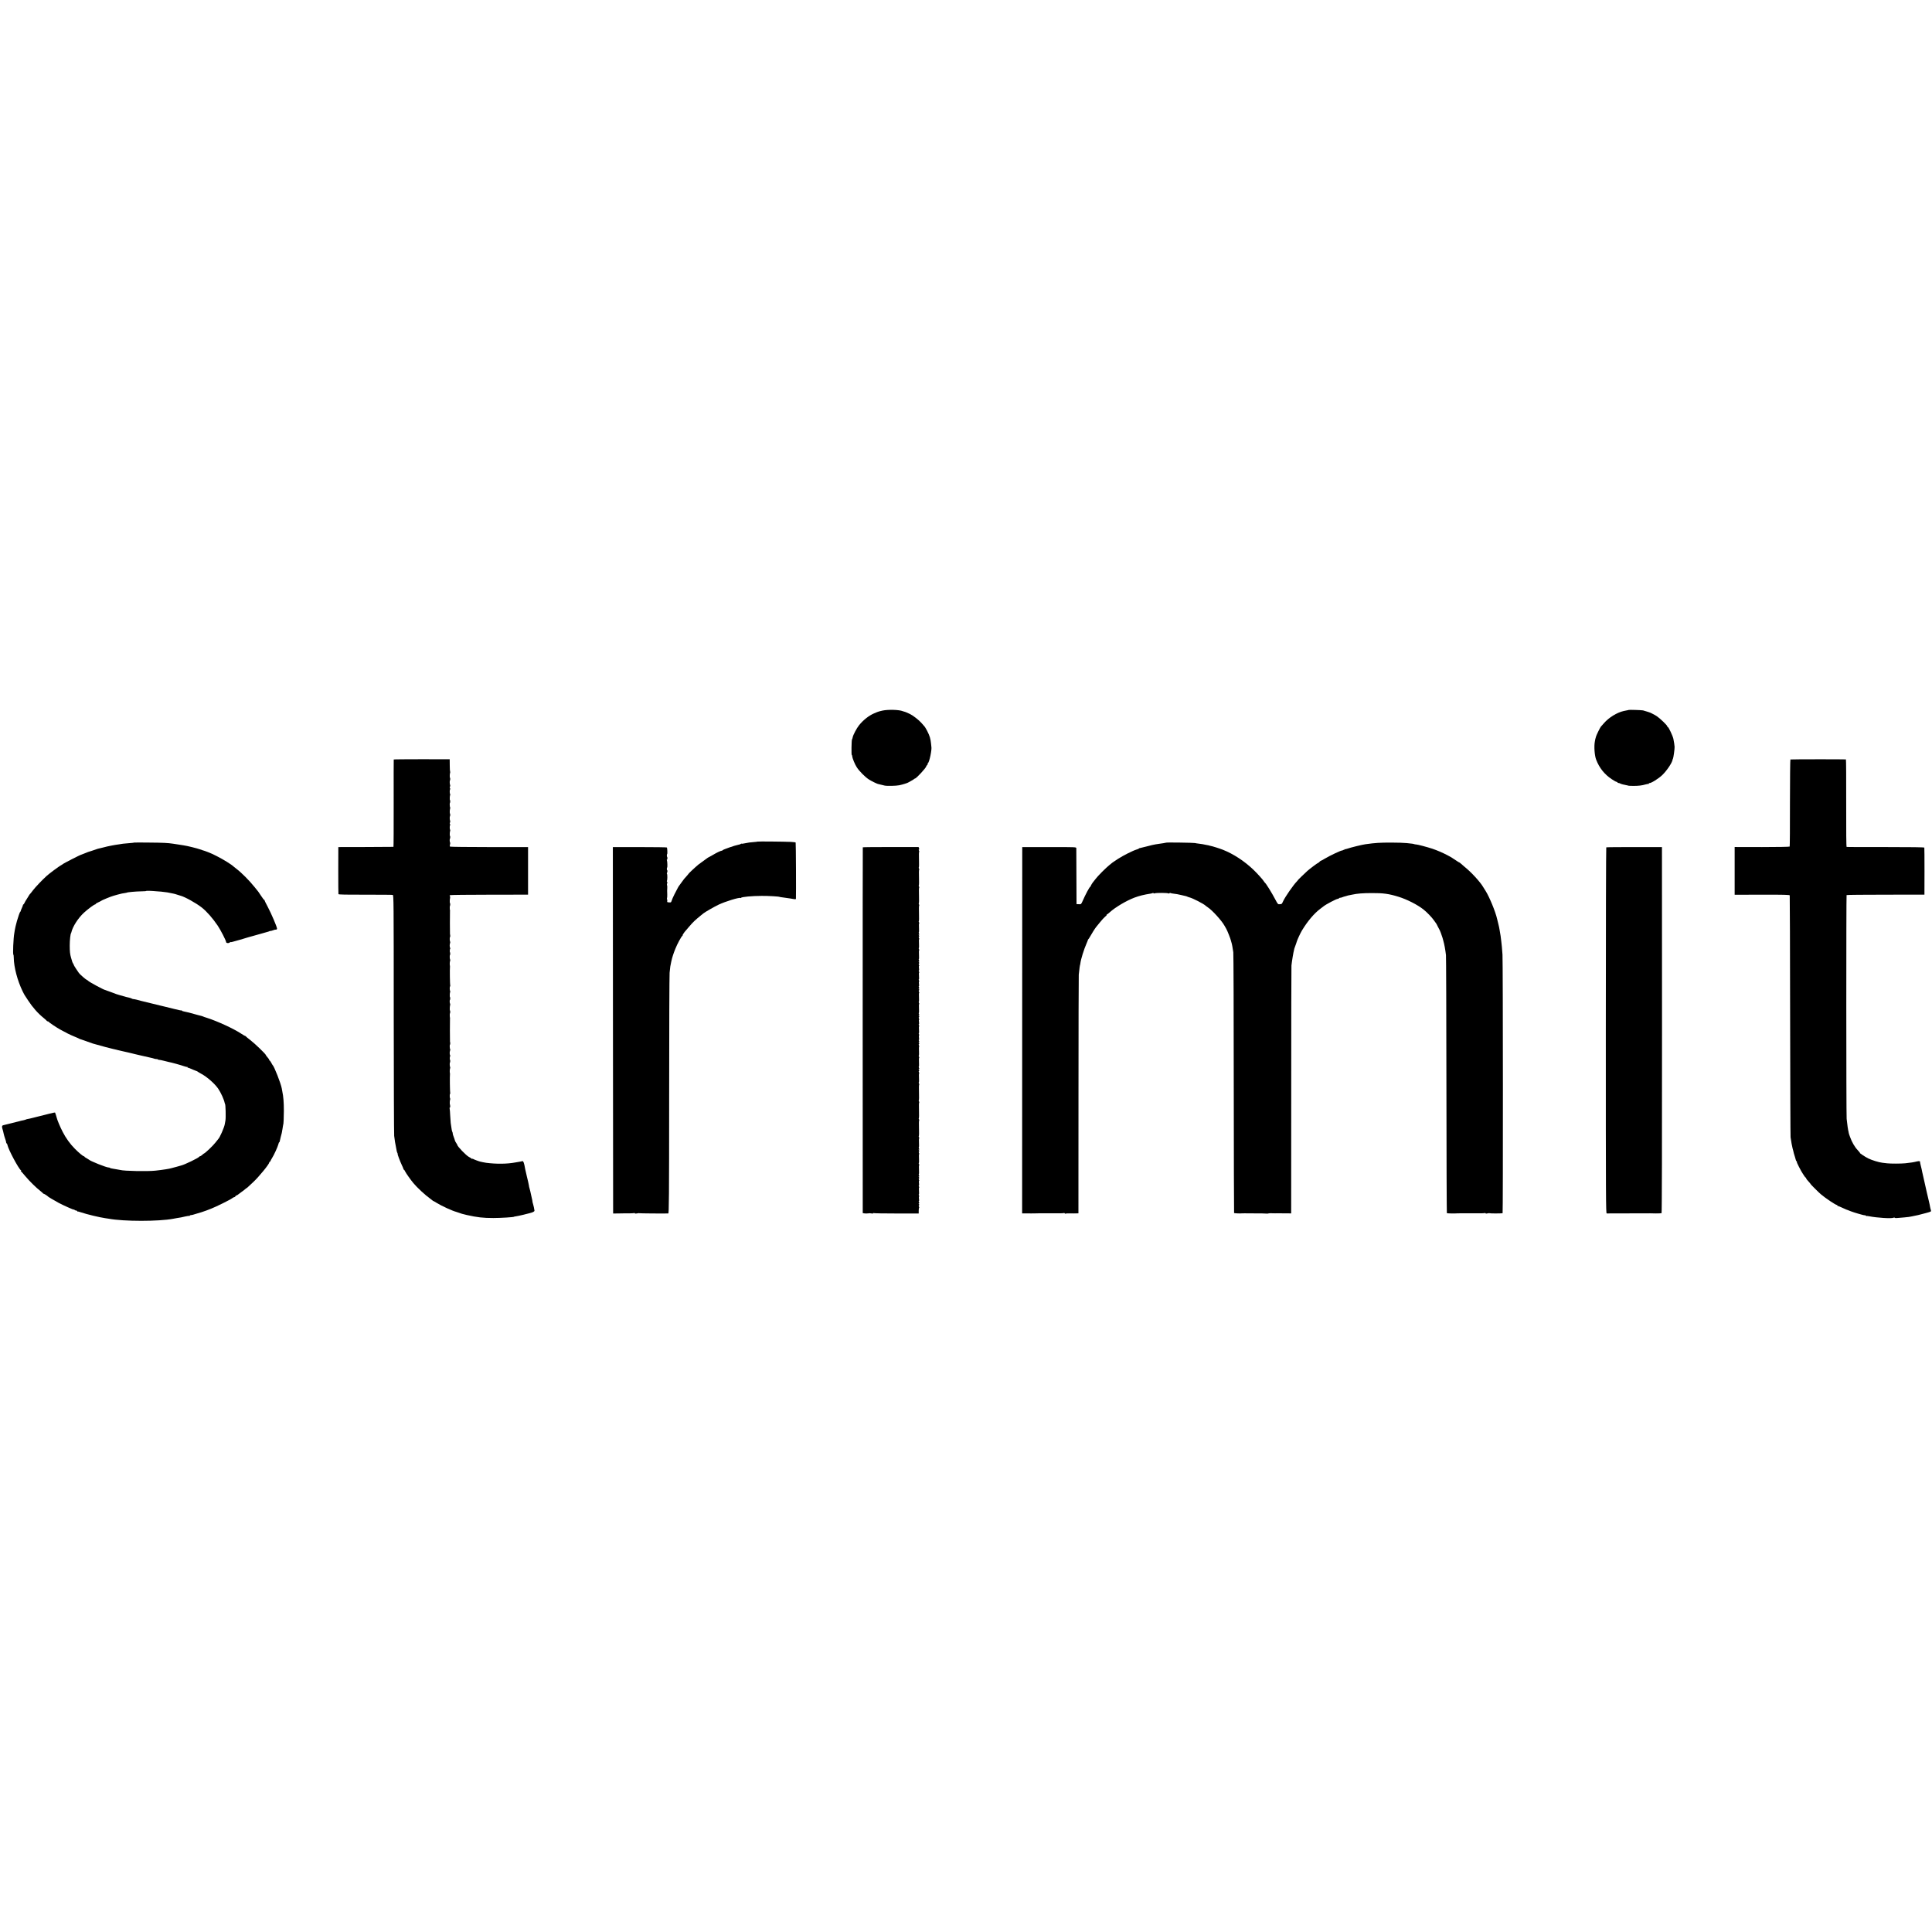 <?xml version="1.0" standalone="no"?>
<!DOCTYPE svg PUBLIC "-//W3C//DTD SVG 20010904//EN"
 "http://www.w3.org/TR/2001/REC-SVG-20010904/DTD/svg10.dtd">
<svg version="1.0" xmlns="http://www.w3.org/2000/svg"
 width="3452pt" height="3452pt" viewBox="0 0 3452 3452"
 preserveAspectRatio="xMidYMid meet">
<g transform="translate(0,3452) scale(0.1,-0.1)"
fill="#000000" stroke="none">
<path d="M15770 21824 c-36 -8 -72 -17 -80 -21 -8 -3 -17 -7 -20 -7 -3 -1 -26
-10 -50 -21 -96 -41 -197 -121 -272 -215 -41 -51 -105 -172 -112 -212 -2 -15
-8 -33 -13 -40 -9 -16 -13 -278 -4 -278 4 0 7 -9 8 -20 3 -40 47 -146 82 -200
45 -70 151 -176 216 -217 45 -29 133 -72 160 -80 22 -5 101 -25 120 -29 42
-10 203 -6 260 5 61 12 156 42 165 51 3 3 23 14 45 25 22 11 46 26 53 32 7 7
17 13 21 13 23 0 201 194 201 218 0 5 7 15 15 22 8 7 13 16 10 20 -3 5 -1 11
5 15 26 16 74 249 61 295 -1 3 -4 29 -6 58 -2 29 -11 78 -20 108 -17 60 -76
174 -103 202 -9 10 -33 36 -52 59 -41 47 -149 131 -200 155 -50 24 -93 42
-105 43 -5 1 -17 5 -25 8 -65 27 -258 32 -360 11z"/>
<path d="M29098 21835 c-2 -2 -16 -6 -33 -8 -16 -3 -41 -8 -54 -11 -120 -27
-266 -117 -353 -218 -24 -27 -48 -55 -54 -61 -15 -17 -85 -160 -89 -183 -2
-10 -4 -20 -5 -21 -3 -4 -5 -12 -14 -62 -17 -90 -5 -252 24 -326 56 -145 147
-260 276 -346 40 -27 80 -49 88 -49 9 0 16 -4 16 -10 0 -5 8 -10 18 -10 10 0
22 -4 28 -8 8 -8 80 -27 139 -37 11 -2 20 -4 20 -5 0 -1 34 -2 75 -2 90 -1
159 7 222 26 26 7 49 11 52 8 4 -3 6 0 6 6 0 7 3 11 8 10 26 -7 160 75 231
142 80 76 176 218 185 273 1 7 4 17 8 22 8 14 30 169 29 210 0 21 -13 102 -22
145 -12 54 -86 210 -99 210 -6 0 -10 6 -10 13 0 17 -129 141 -185 179 -22 15
-53 32 -70 40 -16 7 -32 15 -35 18 -5 5 -96 35 -143 47 -24 6 -253 13 -259 8z"/>
<path d="M7035 20950 c-1 -3 -2 -355 -1 -783 1 -427 -1 -777 -4 -778 -3 -1
-225 -2 -495 -3 l-490 -1 -1 -415 c0 -228 1 -420 3 -426 3 -8 138 -11 478 -10
261 0 482 -1 492 -4 17 -5 18 -88 18 -2120 1 -1163 4 -2146 8 -2185 8 -68 21
-155 33 -205 3 -14 7 -38 10 -53 2 -15 8 -37 14 -47 6 -11 8 -20 6 -20 -7 0
39 -123 74 -198 17 -35 30 -67 30 -72 0 -6 3 -10 8 -10 4 0 13 -14 21 -31 12
-27 99 -151 148 -209 66 -80 211 -214 297 -275 16 -11 34 -26 41 -32 8 -7 16
-13 20 -13 3 0 29 -15 58 -33 81 -51 280 -143 352 -161 6 -2 19 -6 30 -10 56
-21 77 -27 155 -45 188 -42 289 -54 475 -54 132 0 370 15 370 23 0 2 9 4 20 5
32 5 94 17 145 30 11 3 30 8 43 11 12 3 27 6 32 8 6 2 24 6 40 10 58 15 85 29
85 45 -1 19 -18 99 -26 121 -4 8 -8 26 -10 40 -1 14 -5 36 -9 50 -3 14 -8 34
-10 45 -3 11 -7 31 -10 45 -4 14 -8 34 -10 45 -2 11 -8 35 -14 54 -6 18 -10
36 -9 40 0 3 -1 8 -2 11 -1 3 -3 14 -5 25 -1 11 -15 70 -30 130 -14 61 -29
121 -31 135 -12 68 -16 87 -26 117 -6 17 -16 29 -22 27 -6 -2 -24 -6 -41 -9
-16 -2 -56 -10 -87 -15 -149 -28 -338 -30 -523 -6 -11 2 -38 7 -60 11 -22 5
-42 9 -45 10 -21 4 -117 40 -127 48 -7 5 -13 6 -13 2 0 -5 -8 -2 -17 6 -10 8
-30 21 -45 28 -49 25 -208 190 -208 216 0 4 -9 19 -20 35 -11 15 -21 36 -23
46 -2 11 -10 33 -16 49 -7 17 -14 37 -16 45 -2 8 -4 17 -5 20 -1 3 -2 9 -1 13
1 4 -3 16 -8 25 -5 10 -13 45 -16 77 -4 33 -9 69 -12 80 -2 11 -6 69 -9 130
-2 60 -7 118 -10 127 -3 10 -2 18 3 18 5 0 8 12 7 28 -1 15 -3 27 -4 27 -6 0
-5 64 1 81 4 12 5 24 2 28 -9 9 -11 76 -1 82 4 3 6 10 2 15 -5 9 -9 311 -4
334 1 6 1 12 0 15 -6 16 -6 68 1 86 4 12 5 24 2 28 -8 8 -11 76 -3 81 5 3 6
50 0 50 -6 0 -4 57 2 61 5 3 5 10 1 17 -10 16 -11 59 -2 83 4 12 5 24 2 28 -8
8 -11 76 -3 81 6 3 6 37 0 55 -2 8 -2 394 0 405 1 6 2 12 1 15 -6 17 -7 81 -1
85 5 3 6 50 0 50 -6 0 -5 65 1 87 4 14 5 29 2 32 -9 9 -12 66 -3 71 5 3 6 50
0 50 -6 0 -5 64 1 81 4 12 5 24 2 28 -9 9 -11 76 -1 82 4 3 6 10 2 15 -5 9 -9
311 -4 334 1 6 1 12 0 15 -6 16 -6 68 1 86 4 12 5 24 2 28 -8 8 -11 76 -3 81
5 3 6 50 0 50 -6 0 -4 57 2 61 5 3 5 10 1 17 -10 16 -11 59 -2 83 4 12 5 24 2
28 -8 8 -11 76 -3 81 6 3 6 37 0 55 -2 8 -2 394 0 405 1 6 2 12 1 15 -6 17 -7
81 -1 85 5 3 6 50 0 50 -6 0 -5 65 1 86 4 15 3 31 -3 37 -6 6 -5 12 3 18 7 4
324 8 703 8 l691 1 0 425 0 425 -690 0 c-379 0 -695 4 -702 8 -8 5 -9 17 -3
36 4 16 6 32 3 35 -9 9 -12 66 -3 71 5 3 6 50 0 50 -6 0 -5 64 1 81 4 12 5 25
2 28 -10 9 -10 70 -1 83 5 6 5 14 -1 17 -7 4 -7 15 -1 30 5 13 6 26 3 30 -8 8
-11 76 -3 81 5 3 6 50 0 50 -6 0 -5 64 1 81 4 12 5 24 2 28 -8 8 -11 76 -3 81
5 3 6 50 0 50 -6 0 -5 64 1 81 4 12 5 25 2 28 -10 9 -10 70 -1 83 5 6 5 14 -1
17 -7 4 -7 15 -1 30 5 13 6 26 3 30 -8 8 -11 76 -3 81 5 3 6 50 0 50 -6 0 -5
64 1 81 4 12 5 25 1 28 -3 4 -6 55 -6 113 l-1 107 -498 1 c-275 0 -500 -2
-502 -5z"/>
<path d="M31990 20950 c-4 -3 -8 -352 -8 -776 1 -424 -2 -775 -5 -780 -3 -5
-222 -9 -494 -9 l-489 1 0 -427 0 -426 489 1 c392 1 491 -2 495 -12 2 -7 6
-975 7 -2150 2 -1175 5 -2153 8 -2172 12 -82 27 -167 36 -198 5 -18 10 -36 11
-40 2 -17 22 -89 31 -112 5 -14 11 -36 14 -49 2 -14 10 -28 17 -33 7 -4 9 -8
5 -8 -5 0 -2 -12 6 -27 7 -16 20 -41 28 -58 25 -50 64 -120 70 -125 3 -3 14
-20 24 -37 11 -18 23 -33 27 -33 4 0 8 -4 8 -10 0 -10 26 -44 63 -82 9 -10 17
-20 17 -23 0 -6 146 -152 186 -185 82 -70 262 -190 284 -190 6 0 10 -5 10 -10
0 -6 3 -9 8 -8 4 1 37 -12 75 -30 37 -18 69 -32 71 -32 3 0 17 -5 33 -12 15
-6 30 -12 33 -13 3 -1 12 -4 20 -8 20 -8 111 -38 130 -42 8 -3 39 -11 68 -19
28 -8 52 -12 52 -9 0 3 7 0 15 -7 8 -7 15 -10 15 -8 0 3 21 1 48 -4 143 -28
400 -44 434 -26 9 4 19 4 22 0 3 -5 17 -7 33 -6 93 7 201 17 218 20 11 3 36 7
55 10 58 10 160 33 257 61 90 25 91 25 83 52 -5 14 -11 40 -14 56 -2 17 -12
62 -21 100 -9 39 -18 77 -20 85 -2 8 -11 47 -20 85 -9 39 -18 77 -19 85 -1 8
-5 26 -9 40 -6 26 -46 201 -53 235 -2 11 -6 31 -9 45 -3 14 -11 49 -19 78 -8
28 -11 52 -8 52 4 0 1 4 -7 9 -7 5 -28 5 -45 0 -54 -14 -126 -26 -211 -34 -78
-8 -267 -8 -325 -1 -25 3 -63 8 -85 10 -67 8 -186 45 -255 78 -56 28 -161 98
-147 98 3 0 -15 21 -39 48 -54 56 -105 144 -138 237 -14 37 -25 70 -24 74 0 3
-1 9 -2 14 -9 27 -26 143 -35 237 -8 76 -8 3990 -1 3997 3 4 318 7 699 7 l692
1 1 415 c0 228 -1 420 -3 425 -2 7 -232 10 -691 10 -378 -1 -691 0 -697 2 -7
2 -9 270 -8 783 1 429 -1 780 -5 781 -26 4 -986 3 -992 -1z"/>
<path d="M13536 19483 c-2 -2 -30 -6 -62 -8 -62 -4 -114 -11 -178 -25 -22 -5
-43 -7 -47 -4 -4 2 -10 0 -13 -5 -4 -5 -25 -12 -49 -16 -54 -9 -271 -85 -275
-96 -2 -5 -9 -9 -17 -9 -16 0 -87 -33 -150 -71 -27 -16 -61 -35 -75 -42 -14
-6 -27 -14 -30 -17 -3 -3 -34 -26 -70 -51 -35 -24 -75 -53 -88 -64 -60 -49
-182 -164 -182 -170 0 -2 -12 -17 -27 -33 -38 -40 -62 -69 -102 -127 -19 -28
-37 -52 -40 -55 -4 -3 -19 -30 -34 -60 -16 -30 -37 -71 -47 -90 -22 -42 -45
-97 -54 -126 -4 -14 -13 -20 -29 -18 -12 1 -28 3 -36 3 -9 1 -12 9 -9 26 3 14
1 25 -3 25 -5 0 -5 8 -2 17 4 9 6 42 5 72 -1 31 -2 61 -2 66 -1 6 1 27 2 48 2
21 0 43 -3 49 -4 6 -3 22 1 34 6 14 5 26 -1 29 -5 4 -6 11 -3 17 10 15 10 119
1 125 -4 2 -4 10 0 16 9 15 12 47 4 47 -3 0 -6 11 -6 25 0 14 2 25 5 25 8 0 4
115 -4 128 -4 7 -4 12 1 12 4 0 8 11 8 25 0 14 -2 25 -5 25 -3 0 -5 11 -5 25
0 14 2 25 5 25 8 0 3 110 -5 118 -4 4 -222 7 -486 7 l-479 0 2 -3273 3 -3274
100 1 c55 1 107 2 115 2 66 -2 155 1 161 5 4 2 10 0 13 -5 3 -5 21 -6 40 -1
19 4 37 6 39 3 4 -3 449 -7 517 -4 13 1 15 243 16 2114 0 1161 4 2146 8 2187
11 112 12 119 31 205 14 65 39 143 71 221 35 89 108 223 128 236 6 4 7 8 3 8
-7 0 34 61 53 80 3 3 30 34 60 70 74 87 109 120 220 210 10 8 27 22 37 30 30
25 204 124 274 157 121 57 367 132 388 119 5 -4 11 -2 13 3 6 16 199 34 368
34 115 1 308 -10 320 -18 3 -2 28 -6 55 -9 72 -9 106 -14 140 -20 89 -16 95
-16 96 -4 4 84 0 1000 -5 1005 -3 4 -43 8 -89 11 -120 5 -586 10 -591 5z"/>
<path d="M2398 19465 c-2 -2 -41 -7 -88 -10 -97 -8 -145 -13 -145 -15 0 -1
-13 -3 -30 -5 -36 -5 -116 -17 -130 -21 -5 -1 -26 -5 -45 -9 -19 -3 -71 -15
-115 -27 -44 -11 -87 -22 -95 -23 -8 -2 -16 -4 -17 -5 -2 -2 -7 -4 -13 -5 -5
-1 -12 -4 -15 -5 -3 -1 -9 -4 -15 -5 -5 -1 -12 -4 -15 -5 -3 -1 -9 -4 -15 -5
-5 -1 -12 -4 -15 -5 -3 -1 -8 -3 -12 -4 -25 -6 -94 -30 -130 -47 -24 -10 -46
-19 -49 -19 -14 0 -323 -158 -334 -171 -3 -3 -16 -12 -30 -19 -35 -18 -207
-146 -255 -189 -82 -74 -202 -201 -245 -257 -24 -33 -49 -63 -55 -69 -6 -5
-14 -17 -18 -25 -4 -8 -21 -35 -37 -60 -17 -25 -36 -57 -42 -72 -7 -16 -16
-28 -20 -28 -4 0 -8 -6 -8 -12 -1 -7 -9 -31 -20 -53 -11 -22 -19 -46 -20 -52
0 -7 -3 -13 -8 -13 -6 0 -40 -97 -59 -165 -21 -77 -35 -136 -38 -160 -3 -16
-7 -41 -9 -55 -17 -88 -30 -390 -16 -390 3 0 5 -24 6 -53 2 -169 66 -409 157
-597 18 -36 35 -69 40 -75 4 -5 31 -47 61 -93 78 -120 174 -229 276 -311 25
-20 49 -42 53 -48 4 -7 14 -13 22 -13 7 0 15 -4 17 -9 3 -10 136 -99 201 -135
102 -57 178 -95 252 -125 44 -18 85 -36 90 -40 6 -3 12 -6 15 -7 3 0 12 -3 20
-6 33 -13 196 -70 210 -74 8 -2 38 -10 65 -18 104 -30 232 -64 290 -77 71 -15
74 -16 78 -18 1 -2 13 -4 27 -7 14 -2 54 -12 90 -21 36 -9 72 -17 80 -18 8 -1
33 -7 55 -13 22 -6 49 -13 60 -15 21 -4 51 -11 120 -28 45 -11 53 -13 150 -34
39 -8 77 -18 85 -22 8 -3 25 -6 38 -6 12 0 22 -3 22 -6 0 -4 10 -7 23 -8 12 0
49 -7 82 -16 33 -9 71 -18 85 -21 54 -10 228 -58 276 -76 29 -10 55 -16 58
-13 3 4 6 1 6 -5 0 -7 3 -11 8 -10 8 1 27 -6 92 -35 25 -11 51 -21 58 -23 7
-1 19 -7 26 -13 7 -6 34 -22 60 -36 104 -55 241 -176 303 -265 51 -75 105
-194 118 -260 2 -8 4 -15 5 -15 11 0 17 -243 8 -295 -5 -25 -11 -57 -13 -71
-10 -57 -90 -239 -114 -259 -3 -3 -26 -31 -50 -63 -41 -54 -180 -187 -204
-196 -6 -2 -23 -15 -36 -28 -14 -12 -31 -23 -38 -23 -6 0 -13 -4 -15 -9 -7
-19 -265 -144 -323 -156 -5 -1 -37 -10 -70 -20 -33 -10 -67 -19 -75 -20 -8 -1
-22 -5 -30 -8 -28 -10 -153 -30 -285 -44 -136 -15 -556 -7 -625 12 -8 2 -33 7
-55 10 -23 3 -52 8 -65 11 -14 3 -33 7 -42 8 -10 1 -21 5 -24 9 -4 4 -16 7
-26 7 -39 0 -330 116 -348 139 -3 3 -22 15 -42 26 -21 11 -38 23 -38 27 0 5
-5 8 -11 8 -15 0 -92 64 -162 135 -83 83 -161 191 -216 299 -46 88 -98 213
-107 253 -3 16 -26 86 -30 94 -2 3 -50 -6 -106 -21 -57 -14 -106 -27 -110 -28
-5 -1 -9 -2 -10 -3 -2 0 -10 -2 -18 -4 -8 -2 -25 -6 -37 -9 -13 -3 -31 -8 -40
-10 -10 -2 -47 -12 -83 -21 -36 -9 -74 -18 -85 -19 -12 -1 -25 -5 -31 -9 -6
-3 -21 -8 -35 -11 -50 -10 -71 -15 -89 -21 -10 -3 -28 -8 -41 -10 -12 -2 -58
-14 -103 -26 -81 -21 -110 -28 -134 -33 -26 -5 -32 -21 -20 -61 6 -22 12 -42
13 -45 1 -3 5 -23 10 -44 4 -21 16 -62 26 -90 11 -28 19 -59 19 -68 0 -10 4
-18 9 -18 5 0 11 -13 14 -29 16 -80 198 -422 242 -453 6 -5 7 -8 0 -8 -7 0 -7
-3 0 -8 6 -4 42 -46 82 -93 74 -88 185 -197 264 -259 24 -19 45 -38 47 -42 2
-4 8 -8 13 -8 9 0 67 -37 79 -51 6 -7 108 -67 184 -109 79 -43 276 -131 276
-123 0 4 5 2 12 -5 7 -7 20 -12 30 -12 10 0 18 -5 18 -12 0 -6 3 -9 6 -5 3 3
31 -4 62 -15 99 -34 331 -90 432 -104 19 -2 46 -7 60 -9 270 -51 896 -51 1157
-1 11 3 38 7 59 11 69 10 94 15 156 30 34 8 65 12 70 9 4 -3 8 -1 8 4 0 5 6 9
13 9 20 1 60 11 87 21 14 5 27 9 30 9 7 0 140 42 165 53 11 5 52 21 90 35 86
33 338 158 373 185 13 11 31 20 39 20 7 0 16 7 19 15 4 8 12 15 18 15 7 0 21
8 32 18 10 9 37 29 60 45 22 15 50 36 62 47 12 11 23 20 26 20 3 0 18 12 34
28 16 15 55 52 88 82 102 96 284 318 284 348 0 6 4 12 9 12 5 0 11 8 15 18 3
9 15 31 25 47 36 55 105 207 116 253 3 18 10 32 14 32 4 0 8 6 8 13 0 6 10 47
21 90 12 42 21 80 21 85 -1 4 0 9 1 12 3 9 9 44 14 80 3 19 5 35 6 35 6 0 12
131 12 245 0 152 -8 257 -28 350 -3 14 -8 39 -10 55 -17 90 -136 394 -163 415
-3 3 -15 22 -25 43 -11 20 -23 37 -28 37 -4 0 -8 6 -8 13 0 7 -14 27 -30 45
-17 18 -30 37 -30 41 0 16 -199 208 -276 266 -43 33 -80 63 -82 68 -2 4 -7 7
-12 7 -4 0 -39 20 -77 45 -131 86 -415 217 -598 276 -39 12 -74 24 -80 28 -5
3 -14 6 -20 7 -5 1 -37 9 -70 18 -134 38 -212 58 -245 63 -19 3 -37 9 -38 14
-2 5 -7 7 -11 5 -4 -3 -61 9 -127 26 -119 30 -136 34 -175 43 -11 2 -28 6 -37
9 -9 3 -28 7 -42 10 -14 3 -89 21 -168 41 -78 19 -150 37 -160 39 -9 1 -24 6
-32 9 -22 8 -114 28 -120 26 -3 -1 -15 3 -26 9 -12 6 -34 14 -50 17 -27 5 -60
13 -181 49 -27 7 -73 23 -103 36 -30 12 -57 22 -60 22 -3 0 -20 6 -39 14 -18
8 -35 14 -38 14 -22 0 -279 138 -305 163 -7 8 -19 16 -26 18 -18 6 -127 101
-143 125 -8 12 -31 46 -52 77 -20 31 -38 60 -38 64 0 5 -6 17 -13 28 -12 19
-16 29 -37 105 -18 61 -23 112 -23 215 0 99 12 206 24 223 2 1 3 5 4 10 24
106 123 260 228 356 70 64 181 146 197 146 6 0 11 4 11 8 0 5 19 17 43 28 23
10 44 21 47 24 11 12 185 84 230 95 8 2 40 11 70 20 61 17 103 26 140 30 14 2
25 4 25 5 0 8 166 23 262 24 46 1 83 3 83 6 0 3 28 4 62 3 35 -1 63 -2 63 -3
0 -1 27 -3 60 -5 53 -2 104 -8 195 -20 14 -2 36 -6 50 -10 14 -3 39 -8 55 -11
17 -3 50 -12 75 -21 25 -8 50 -16 55 -17 78 -20 278 -131 380 -211 89 -70 195
-191 285 -324 53 -79 150 -268 150 -293 0 -21 48 -26 68 -6 7 7 12 9 12 6 0
-4 15 -2 33 3 17 6 66 19 107 30 41 11 82 22 90 26 8 3 20 7 26 8 6 2 38 11
70 21 33 9 64 18 69 19 6 1 12 3 15 4 3 2 12 4 20 6 8 2 65 17 125 35 61 17
115 32 120 34 6 1 16 5 23 9 6 5 12 6 12 3 0 -3 18 1 40 9 43 15 42 15 65 15
8 0 15 8 15 18 0 30 -104 273 -165 387 -33 61 -58 113 -57 118 1 4 -2 7 -6 7
-5 0 -28 29 -51 65 -23 36 -48 73 -56 83 -7 9 -35 44 -62 77 -97 122 -238 263
-333 335 -18 14 -38 30 -45 36 -36 36 -190 131 -296 184 -35 17 -72 36 -82 41
-22 12 -147 60 -167 64 -8 2 -16 4 -17 5 -2 2 -6 3 -10 5 -5 1 -15 4 -23 7
-63 22 -232 64 -296 73 -21 4 -52 9 -69 11 -16 3 -43 7 -58 9 -15 2 -44 7 -65
10 -95 14 -176 18 -424 20 -146 2 -268 2 -270 0z"/>
<path d="M20838 19464 c-2 -1 -26 -6 -53 -10 -28 -3 -59 -8 -70 -10 -11 -2
-40 -7 -65 -10 -25 -3 -94 -19 -155 -36 -60 -16 -118 -30 -127 -31 -10 -1 -18
-4 -18 -8 0 -3 -19 -12 -42 -18 -67 -20 -236 -105 -334 -168 -49 -32 -91 -60
-94 -63 -3 -3 -27 -23 -55 -44 -63 -50 -211 -198 -250 -251 -17 -22 -32 -42
-35 -45 -14 -14 -50 -70 -50 -79 0 -5 -4 -11 -8 -13 -16 -6 -85 -135 -142
-265 -23 -51 -24 -51 -64 -49 l-41 2 -2 489 c0 270 -2 499 -2 510 -1 20 -7 20
-483 20 l-483 0 -1 -3272 -1 -3273 46 0 c25 0 78 0 116 -1 39 0 75 0 80 1 6 1
28 1 50 1 22 0 94 -1 160 0 66 0 127 0 135 0 70 -2 155 1 161 5 4 2 10 0 14
-6 4 -6 11 -8 16 -4 6 3 38 5 72 4 34 -1 69 -1 77 -1 8 1 29 1 47 1 l32 1 1
2112 c0 1162 3 2130 5 2152 10 101 21 180 25 180 1 0 3 11 4 25 8 68 64 250
110 353 14 31 25 60 25 64 -1 3 3 9 8 12 4 3 16 22 27 41 23 44 97 161 111
176 5 6 37 45 70 86 33 41 74 86 91 99 18 13 30 27 27 32 -2 4 -1 7 4 7 4 0
28 18 53 41 101 91 294 205 438 260 92 34 168 53 294 73 15 3 32 7 38 11 5 3
10 2 10 -4 0 -7 8 -7 23 -2 27 10 228 9 244 -2 6 -4 14 -3 18 3 4 6 11 8 16 5
5 -3 23 -8 41 -10 54 -6 111 -16 153 -27 36 -9 57 -14 90 -21 6 -2 15 -5 20
-8 6 -4 22 -9 37 -13 56 -13 255 -115 290 -149 7 -7 25 -20 40 -30 75 -48 245
-234 296 -326 8 -13 22 -39 33 -58 21 -38 76 -177 82 -208 2 -11 7 -27 10 -35
7 -17 23 -101 33 -175 4 -27 8 -1086 8 -2352 1 -1266 4 -2304 6 -2307 5 -5
117 -10 135 -6 6 1 28 1 50 1 22 0 90 -1 150 -1 148 0 215 -1 245 -4 14 -1 29
0 34 3 6 2 28 4 50 3 23 -1 95 -2 161 -1 66 0 137 0 158 -1 l37 -1 1 2198 c0
1209 2 2213 4 2232 8 77 37 249 45 271 1 3 2 8 2 11 -1 4 8 31 19 60 12 30 24
68 29 84 7 29 67 158 93 200 98 163 218 305 325 385 19 14 46 35 60 46 48 38
231 134 256 134 8 0 18 5 21 10 4 6 12 10 18 9 7 -1 26 3 42 10 17 7 41 15 54
17 14 3 28 7 31 9 4 2 20 7 36 9 16 3 40 8 54 11 94 20 180 27 350 28 206 1
307 -13 475 -65 151 -46 340 -142 449 -228 59 -46 151 -142 184 -190 20 -30
40 -57 43 -60 3 -3 16 -27 29 -55 13 -27 26 -52 29 -55 6 -4 49 -120 55 -145
2 -5 8 -28 14 -51 19 -65 36 -158 48 -259 3 -22 7 -1067 8 -2322 1 -1256 5
-2286 8 -2289 5 -5 149 -8 173 -4 6 1 28 1 50 1 22 0 94 -1 160 0 66 0 127 0
135 0 70 -2 155 1 161 5 4 2 10 0 13 -5 4 -6 18 -6 35 -1 16 4 32 6 35 3 6 -6
224 -6 234 1 8 5 7 4474 -2 4618 -3 53 -8 116 -11 140 -3 24 -7 66 -10 93 -4
49 -20 157 -30 205 -3 14 -8 39 -10 55 -3 17 -8 38 -11 47 -5 16 -9 33 -24 98
-29 131 -139 396 -206 502 -16 23 -35 55 -44 70 -49 86 -212 265 -329 358 -23
19 -54 45 -67 58 -13 12 -26 22 -29 22 -4 0 -28 14 -53 32 -83 56 -96 64 -157
96 -94 49 -186 88 -271 117 -90 30 -272 78 -294 77 -8 0 -22 2 -30 5 -8 3 -24
7 -35 8 -11 1 -56 6 -100 11 -44 5 -170 9 -280 9 -199 0 -281 -5 -455 -29 -57
-7 -272 -60 -327 -80 -22 -8 -44 -12 -47 -9 -3 4 -6 0 -6 -7 0 -7 -3 -10 -7
-7 -3 4 -12 2 -20 -4 -7 -6 -13 -9 -13 -6 0 12 -218 -90 -309 -145 -34 -21
-66 -38 -70 -38 -5 0 -16 -9 -26 -20 -10 -11 -22 -20 -27 -20 -8 0 -144 -102
-188 -141 -51 -46 -178 -169 -173 -169 2 0 -6 -11 -19 -23 -59 -61 -202 -266
-239 -345 -28 -59 -24 -55 -63 -58 -32 -3 -34 -1 -79 84 -63 120 -165 285
-187 302 -4 3 -11 12 -16 21 -14 27 -124 148 -189 210 -163 155 -356 281 -545
356 -49 20 -191 65 -215 68 -11 2 -21 4 -22 5 -4 3 -12 5 -63 14 -25 5 -54 10
-65 13 -11 2 -40 6 -65 9 -25 3 -56 7 -70 11 -26 6 -507 13 -512 7z"/>
<path d="M15416 19380 c-2 -3 -2 -1474 -2 -3270 l1 -3265 30 -5 c17 -3 46 -3
65 0 19 4 47 3 63 -1 16 -4 27 -3 27 2 0 6 5 7 10 4 6 -4 190 -7 408 -7 l397
0 0 51 c0 28 4 51 8 51 4 0 3 9 -3 19 -7 14 -7 22 0 26 8 5 7 11 -1 21 -9 11
-9 14 0 14 9 0 9 5 1 20 -6 11 -7 20 -2 20 5 0 6 18 2 40 -4 22 -3 40 2 40 5
0 4 9 -2 20 -6 11 -7 20 -2 20 4 0 5 27 2 60 -3 33 -2 60 2 60 5 0 4 9 -2 20
-6 11 -7 20 -2 20 5 0 6 18 2 40 -4 22 -3 40 2 40 5 0 4 9 -2 19 -7 14 -7 22
0 26 8 5 7 11 -1 21 -9 11 -9 14 0 14 9 0 9 5 1 20 -6 11 -7 20 -3 20 4 0 6
36 3 80 -3 44 -1 80 3 80 4 0 3 9 -3 20 -6 11 -7 20 -3 20 4 0 6 36 3 80 -3
44 -1 80 3 80 4 0 3 9 -3 19 -7 14 -7 22 0 26 8 5 7 11 -1 21 -9 11 -9 14 0
14 9 0 9 5 1 20 -6 11 -7 20 -3 20 4 0 6 36 3 80 -3 44 -1 80 3 80 4 0 3 9 -3
20 -6 11 -7 20 -3 20 4 0 6 63 3 140 -3 77 -1 140 3 140 4 0 3 9 -3 20 -6 11
-7 20 -3 20 4 0 6 63 3 140 -3 77 -1 140 3 140 4 0 3 9 -3 20 -6 11 -7 20 -3
20 4 0 6 63 3 140 -3 77 -1 140 3 140 4 0 3 9 -3 20 -6 11 -7 20 -3 20 4 0 6
36 3 80 -3 44 -1 80 3 80 4 0 3 9 -3 19 -7 14 -7 22 0 26 8 5 7 11 -1 21 -9
11 -9 14 0 14 9 0 9 5 1 20 -6 11 -7 20 -3 20 4 0 6 36 3 80 -3 44 -1 80 3 80
4 0 3 9 -3 20 -6 11 -7 20 -3 20 4 0 6 36 3 80 -3 44 -1 80 3 80 4 0 3 9 -3
19 -7 14 -7 22 0 26 8 5 7 11 -1 21 -9 11 -9 14 0 14 9 0 9 5 1 20 -6 11 -7
20 -2 20 5 0 6 18 2 40 -4 22 -3 40 2 40 5 0 4 9 -2 20 -6 11 -7 20 -2 20 4 0
5 27 2 60 -3 33 -2 60 2 60 5 0 4 9 -2 20 -6 11 -7 20 -2 20 5 0 6 18 2 40 -4
22 -3 40 2 40 5 0 4 9 -2 19 -7 14 -7 22 0 26 8 5 7 11 -1 21 -9 11 -9 14 0
14 9 0 9 5 1 20 -6 11 -7 20 -3 20 4 0 6 36 3 80 -3 44 -1 80 3 80 4 0 3 9 -3
20 -6 11 -7 20 -3 20 4 0 6 36 3 80 -3 44 -1 80 3 80 4 0 3 9 -3 19 -7 14 -7
22 0 26 8 5 7 11 -1 21 -9 11 -9 14 0 14 9 0 9 5 1 20 -6 11 -7 20 -2 20 5 0
6 18 2 40 -4 22 -3 40 2 40 5 0 4 9 -2 20 -6 11 -7 20 -2 20 4 0 5 27 2 60 -3
33 -2 60 2 60 5 0 4 9 -2 20 -6 11 -7 20 -2 20 5 0 6 18 2 40 -4 22 -3 40 2
40 5 0 4 9 -2 19 -7 14 -7 22 0 26 8 5 7 11 -1 21 -9 11 -9 14 0 14 9 0 9 5 1
20 -6 11 -7 20 -3 20 4 0 6 36 3 80 -3 44 -1 80 3 80 4 0 3 9 -3 20 -6 11 -7
20 -3 20 4 0 6 36 3 80 -3 44 -1 80 3 80 4 0 3 9 -3 19 -7 14 -7 22 0 26 8 5
7 11 -1 21 -9 11 -9 14 0 14 9 0 9 5 1 20 -6 11 -7 20 -3 20 4 0 6 36 3 80 -3
44 -1 80 3 80 4 0 3 9 -3 20 -6 11 -7 20 -3 20 4 0 6 63 3 140 -3 77 -1 140 3
140 4 0 3 9 -3 20 -6 11 -7 20 -3 20 4 0 6 63 3 140 -3 77 -1 140 3 140 4 0 3
9 -3 20 -6 11 -7 20 -3 20 4 0 6 63 3 140 -3 77 -1 140 3 140 4 0 3 9 -3 20
-6 11 -7 20 -3 20 4 0 6 63 3 140 -3 77 -1 140 3 140 4 0 3 9 -3 20 -7 13 -7
20 -1 20 7 0 7 9 2 23 l-8 22 -497 0 c-274 0 -499 -2 -500 -5z"/>
<path d="M28700 19380 c-4 -3 -8 -1437 -8 -3273 0 -3039 1 -3267 16 -3268 13
0 724 1 777 2 6 0 51 -1 102 -2 50 0 96 2 101 5 6 3 9 1276 8 3273 l-1 3268
-493 0 c-271 0 -497 -2 -502 -5z"/>
</g>
</svg>
